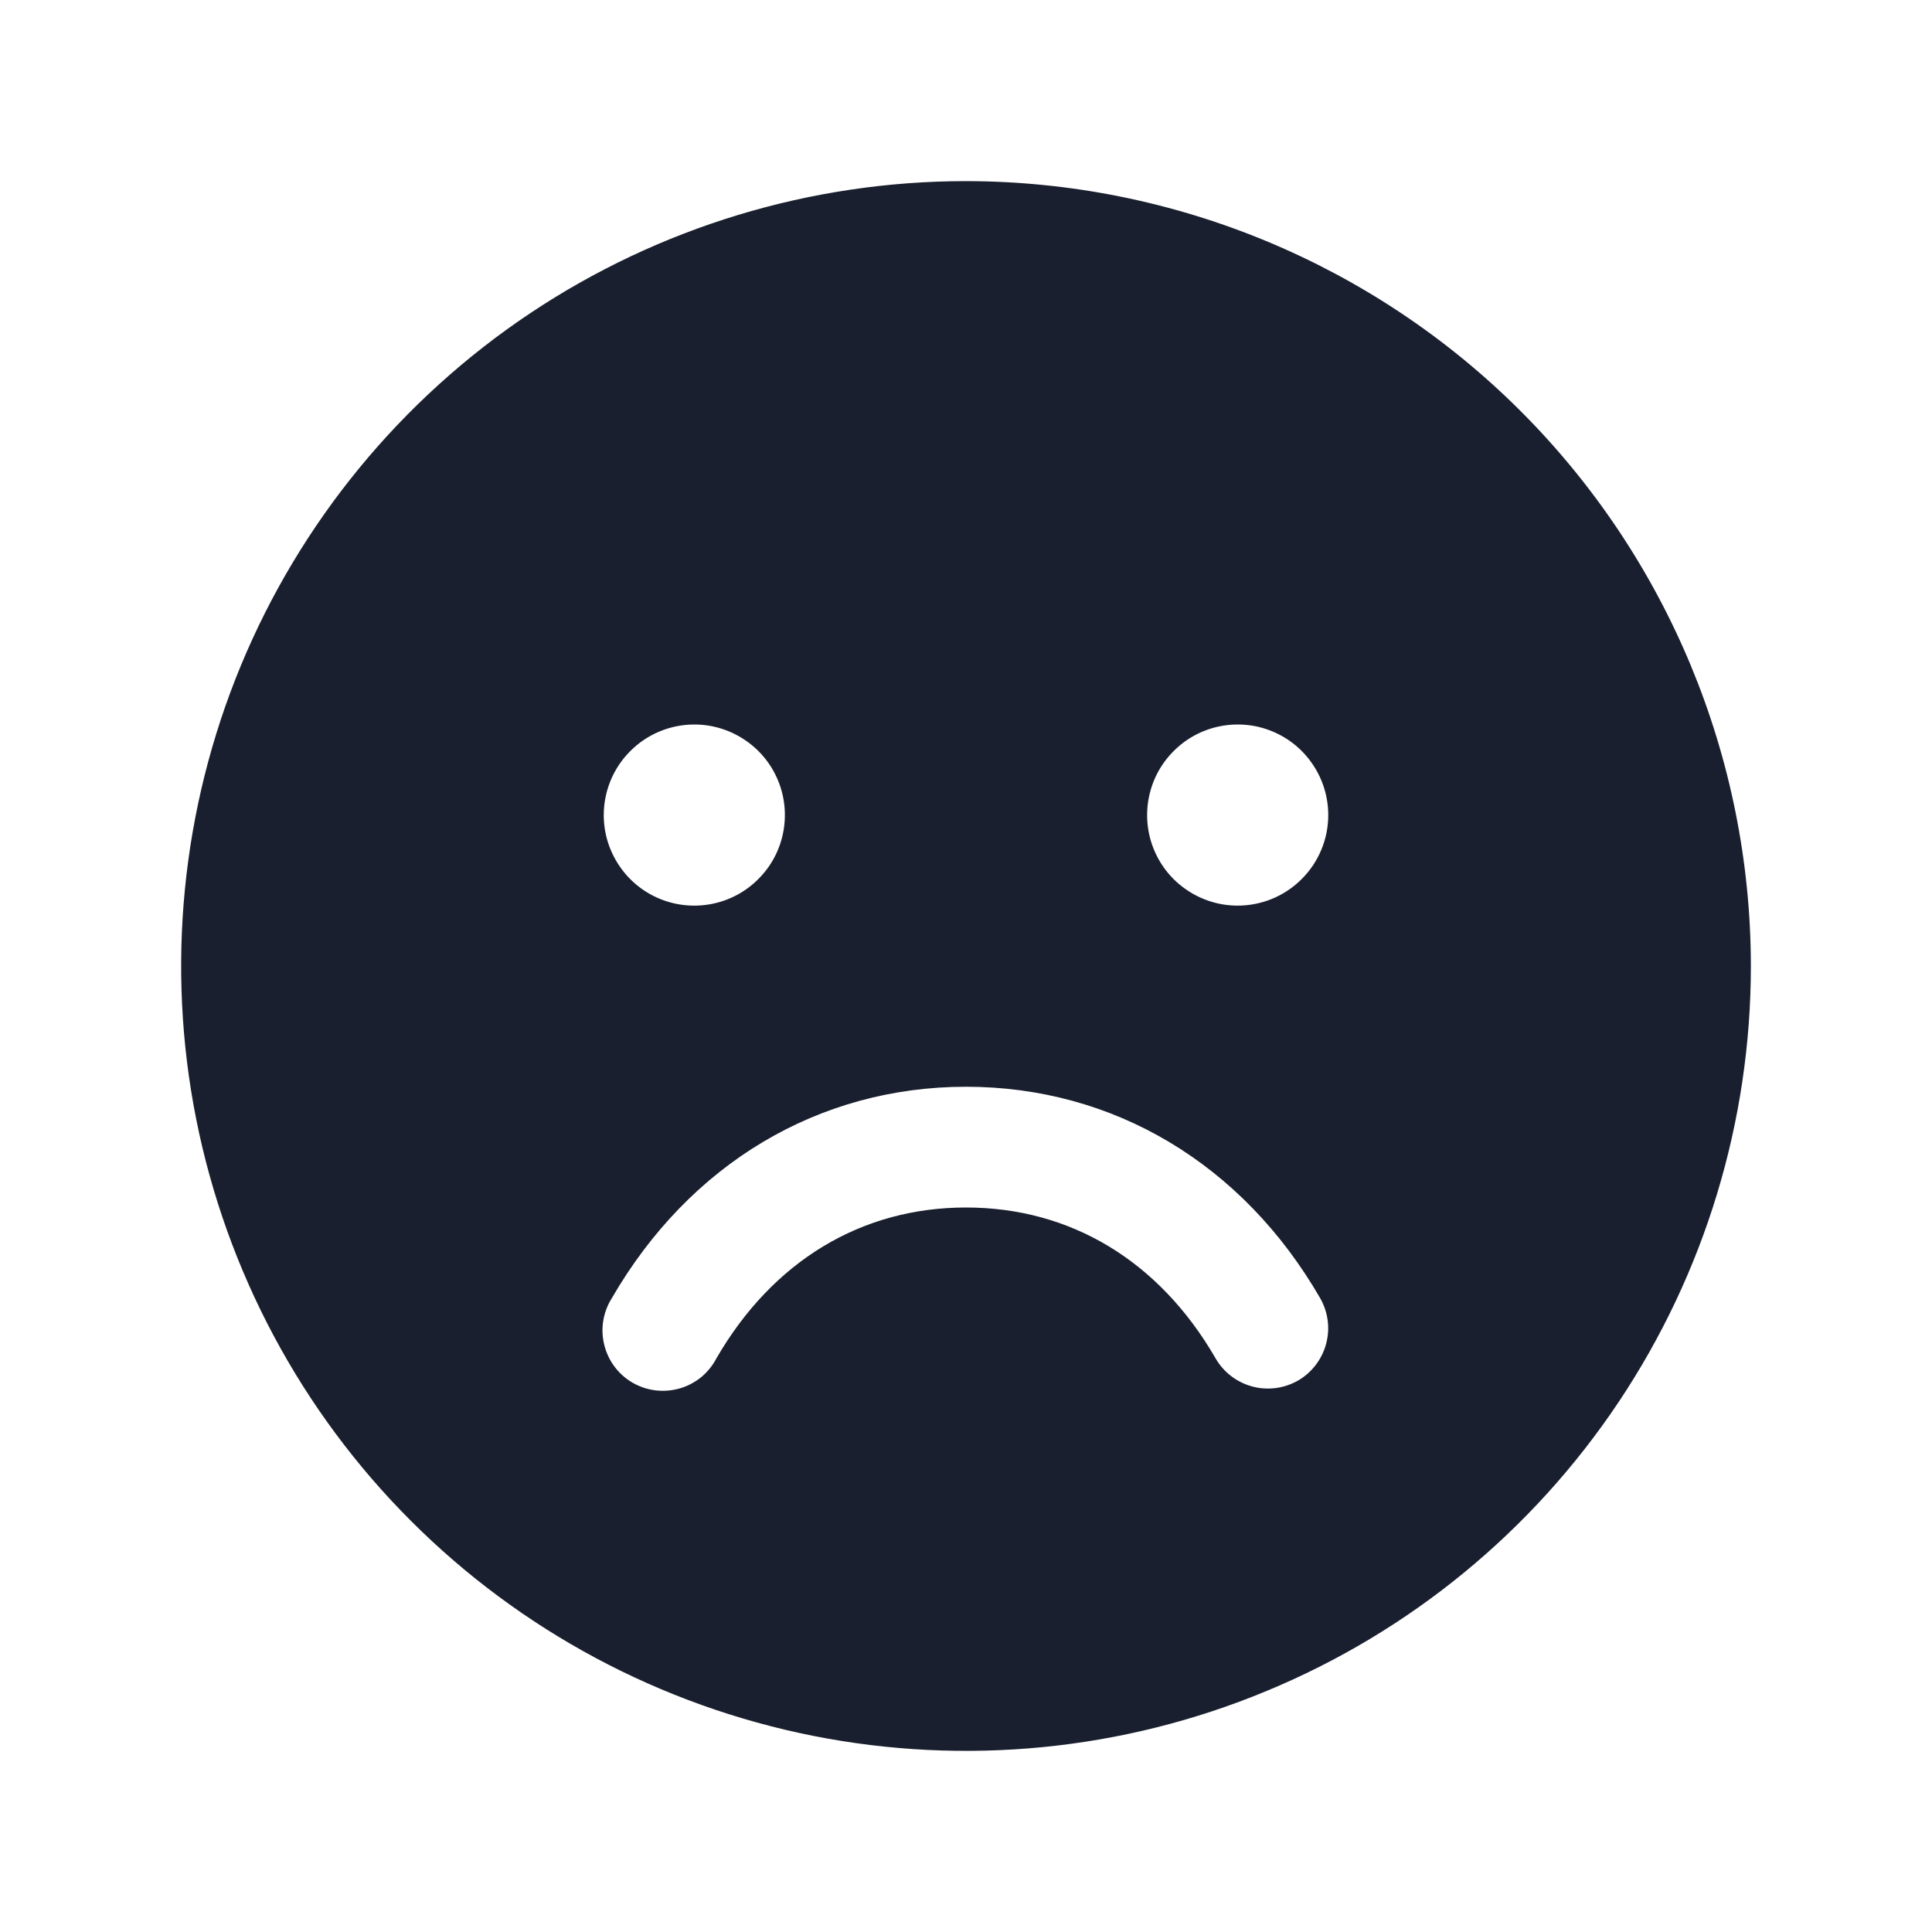 <svg width="20" height="20" viewBox="0 0 20 20" fill="none" xmlns="http://www.w3.org/2000/svg">
<path d="M10 1.875C8.393 1.875 6.822 2.352 5.486 3.244C4.15 4.137 3.108 5.406 2.493 6.891C1.879 8.375 1.718 10.009 2.031 11.585C2.345 13.161 3.118 14.609 4.255 15.745C5.391 16.881 6.839 17.655 8.415 17.969C9.991 18.282 11.625 18.122 13.109 17.506C14.594 16.892 15.863 15.85 16.756 14.514C17.648 13.178 18.125 11.607 18.125 10C18.123 7.846 17.266 5.781 15.743 4.257C14.22 2.734 12.154 1.877 10 1.875ZM7.188 7.5C7.373 7.5 7.554 7.555 7.708 7.658C7.863 7.761 7.983 7.907 8.054 8.079C8.125 8.25 8.143 8.439 8.107 8.62C8.071 8.802 7.982 8.969 7.85 9.1C7.719 9.232 7.552 9.321 7.37 9.357C7.189 9.393 7 9.375 6.829 9.304C6.657 9.233 6.511 9.113 6.408 8.958C6.305 8.804 6.25 8.623 6.25 8.438C6.25 8.189 6.349 7.95 6.525 7.775C6.7 7.599 6.939 7.5 7.188 7.5ZM13.438 14.291C13.294 14.373 13.124 14.396 12.964 14.353C12.804 14.31 12.667 14.206 12.584 14.062C12.001 13.054 11.084 12.5 10 12.5C8.916 12.5 7.999 13.055 7.416 14.062C7.377 14.137 7.323 14.203 7.258 14.257C7.192 14.31 7.117 14.35 7.036 14.373C6.955 14.396 6.87 14.403 6.786 14.393C6.703 14.383 6.622 14.356 6.549 14.314C6.476 14.272 6.412 14.215 6.362 14.148C6.311 14.08 6.275 14.003 6.255 13.921C6.235 13.84 6.231 13.755 6.245 13.671C6.259 13.588 6.289 13.509 6.334 13.438C7.138 12.048 8.474 11.25 10 11.25C11.526 11.25 12.862 12.047 13.666 13.438C13.748 13.581 13.771 13.751 13.728 13.911C13.685 14.071 13.581 14.208 13.438 14.291ZM12.812 9.375C12.627 9.375 12.446 9.32 12.292 9.217C12.137 9.114 12.017 8.968 11.946 8.796C11.875 8.625 11.857 8.436 11.893 8.255C11.929 8.073 12.018 7.906 12.15 7.775C12.281 7.643 12.448 7.554 12.63 7.518C12.812 7.482 13 7.5 13.171 7.571C13.343 7.642 13.489 7.762 13.592 7.917C13.695 8.071 13.75 8.252 13.75 8.438C13.75 8.686 13.651 8.925 13.475 9.1C13.3 9.276 13.061 9.375 12.812 9.375Z" fill="#191F2E"/>
</svg>

